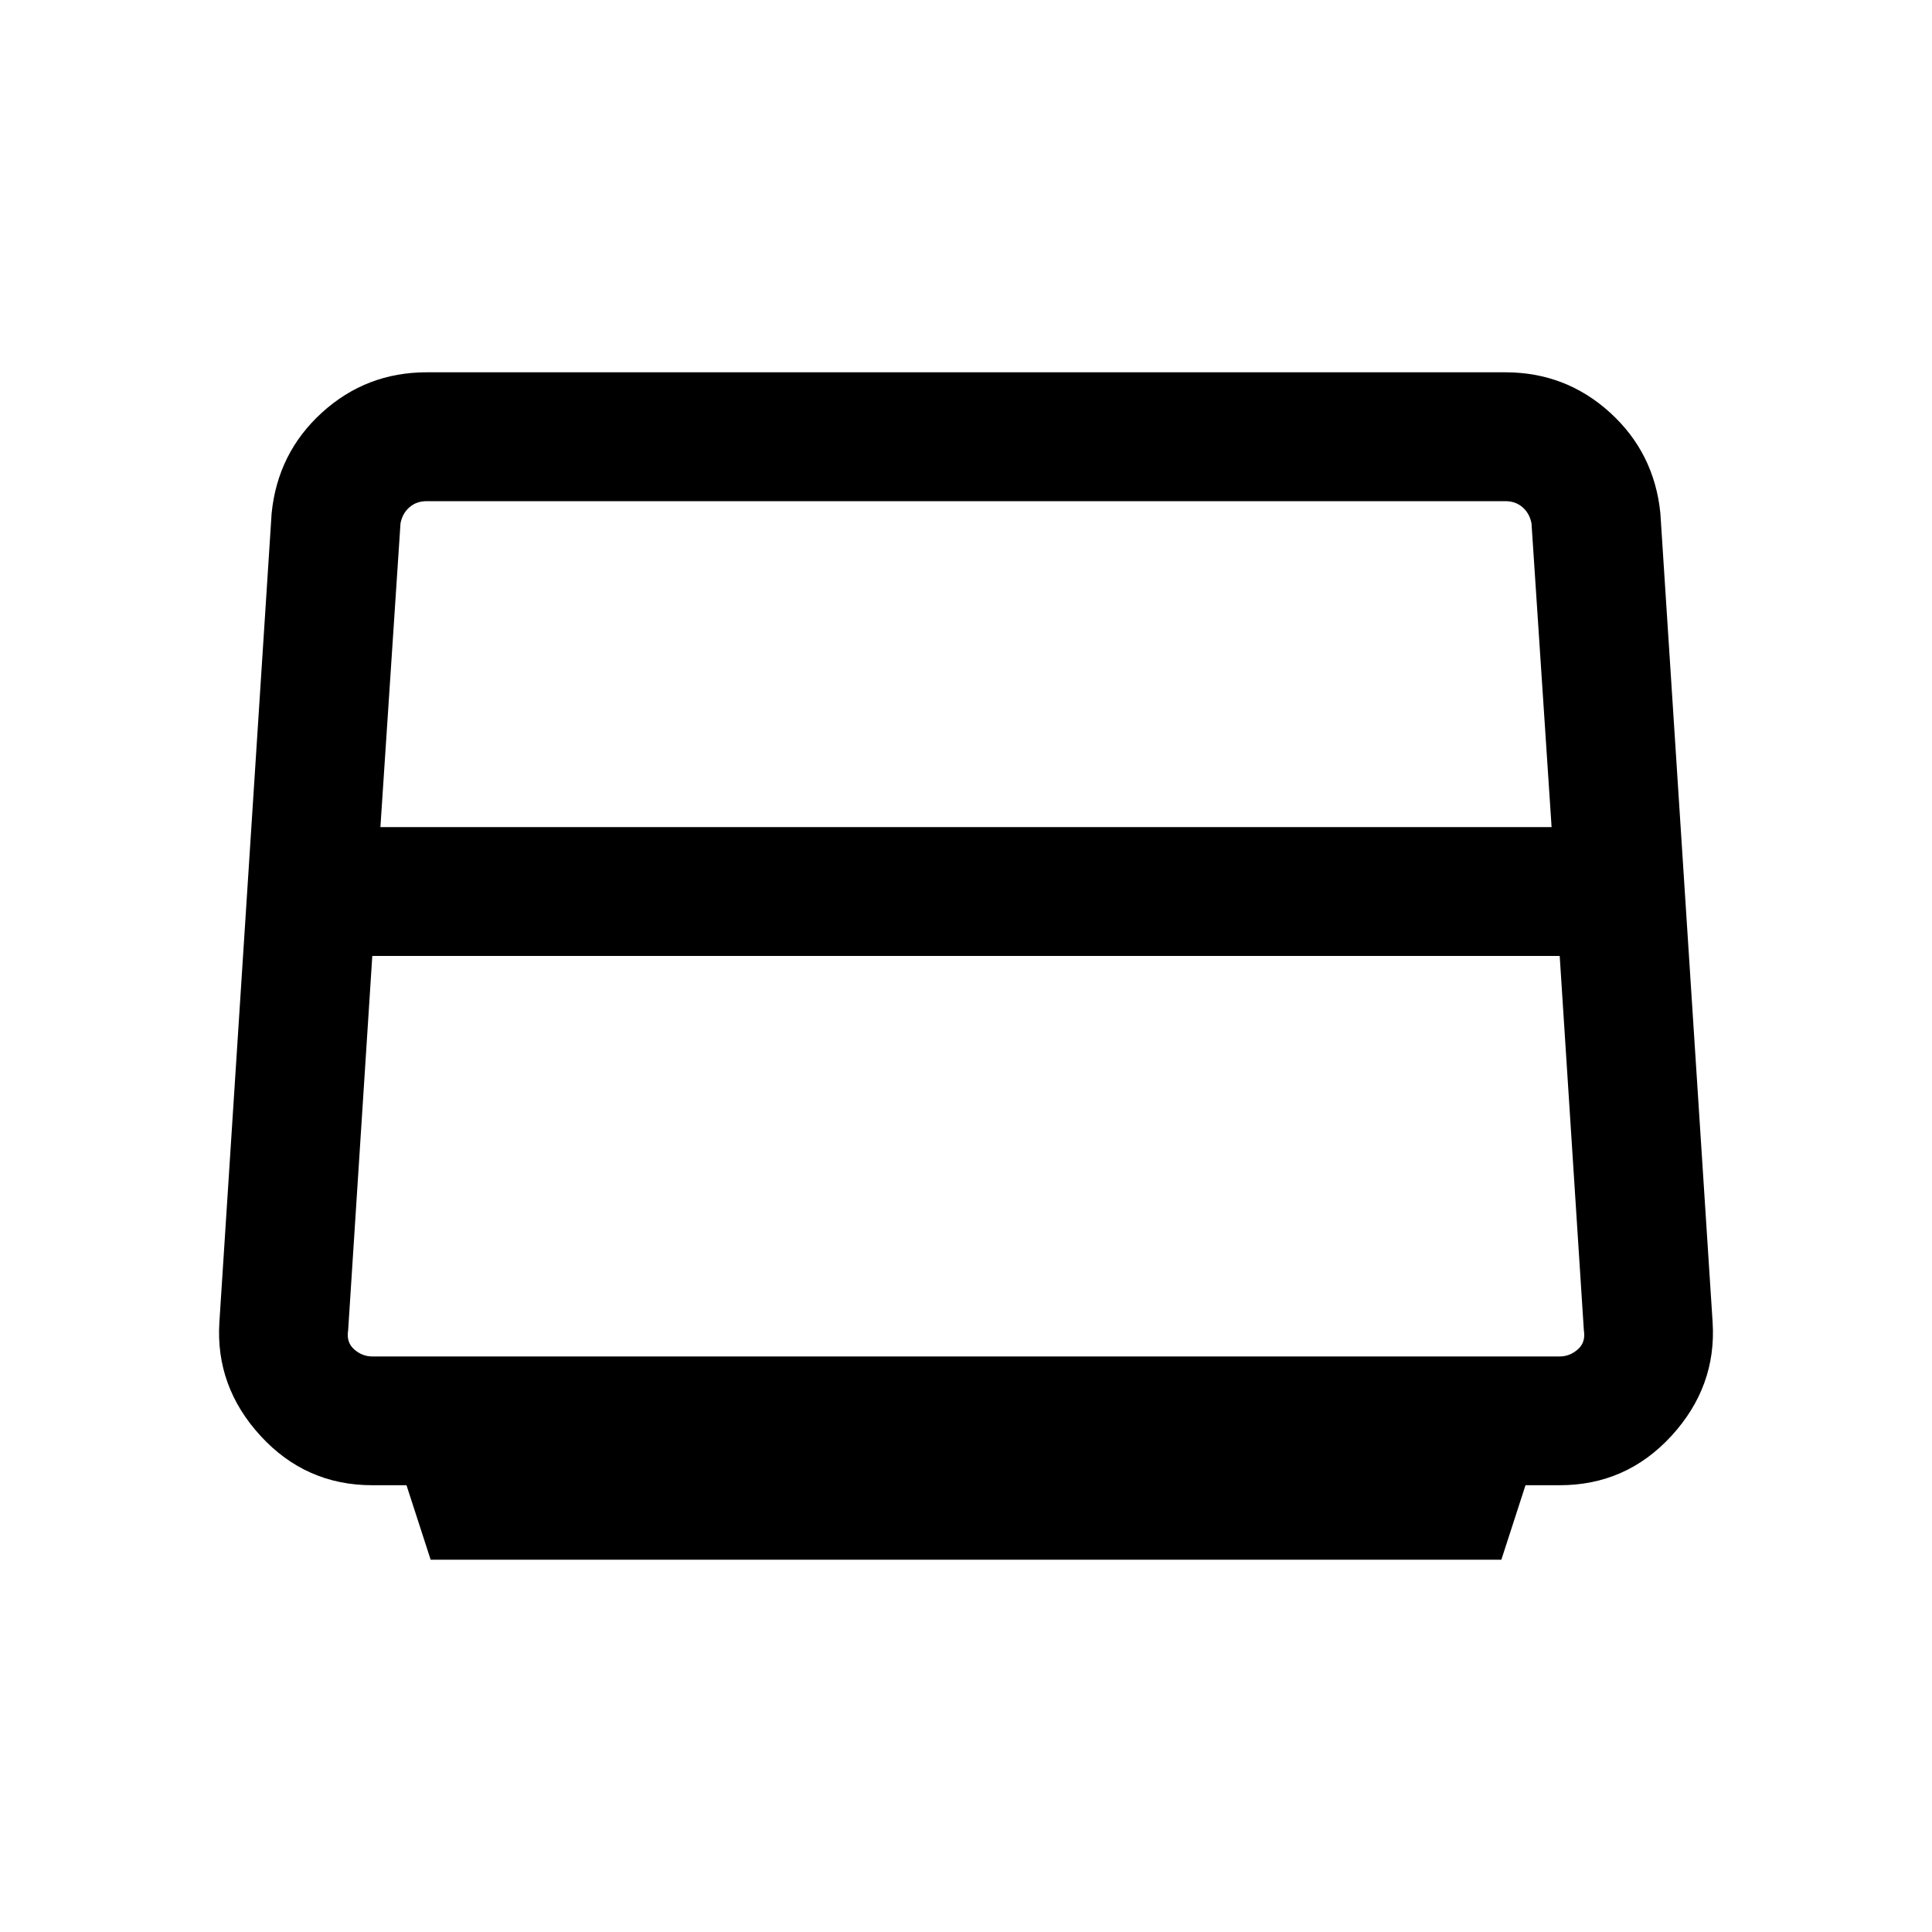 <svg xmlns="http://www.w3.org/2000/svg" height="20" width="20"><path d="m4.458 16.146-.25-.771h-.354q-.687 0-1.156-.51-.469-.511-.427-1.177l.541-8.376q.063-.624.521-1.041.459-.417 1.084-.417h11.166q.625 0 1.084.417.458.417.521 1.041l.541 8.376q.042.666-.427 1.177-.469.51-1.156.51h-.354l-.25.771Zm-.52-7.584h12.124l-.208-3.145q-.021-.105-.094-.167-.072-.062-.177-.062H4.417q-.105 0-.177.062-.073.062-.094.167Zm-.084 5.48h12.292q.104 0 .187-.073.084-.073.063-.198l-.25-3.875H3.854l-.25 3.875q-.021.125.063.198.083.073.187.073Z"/></svg>